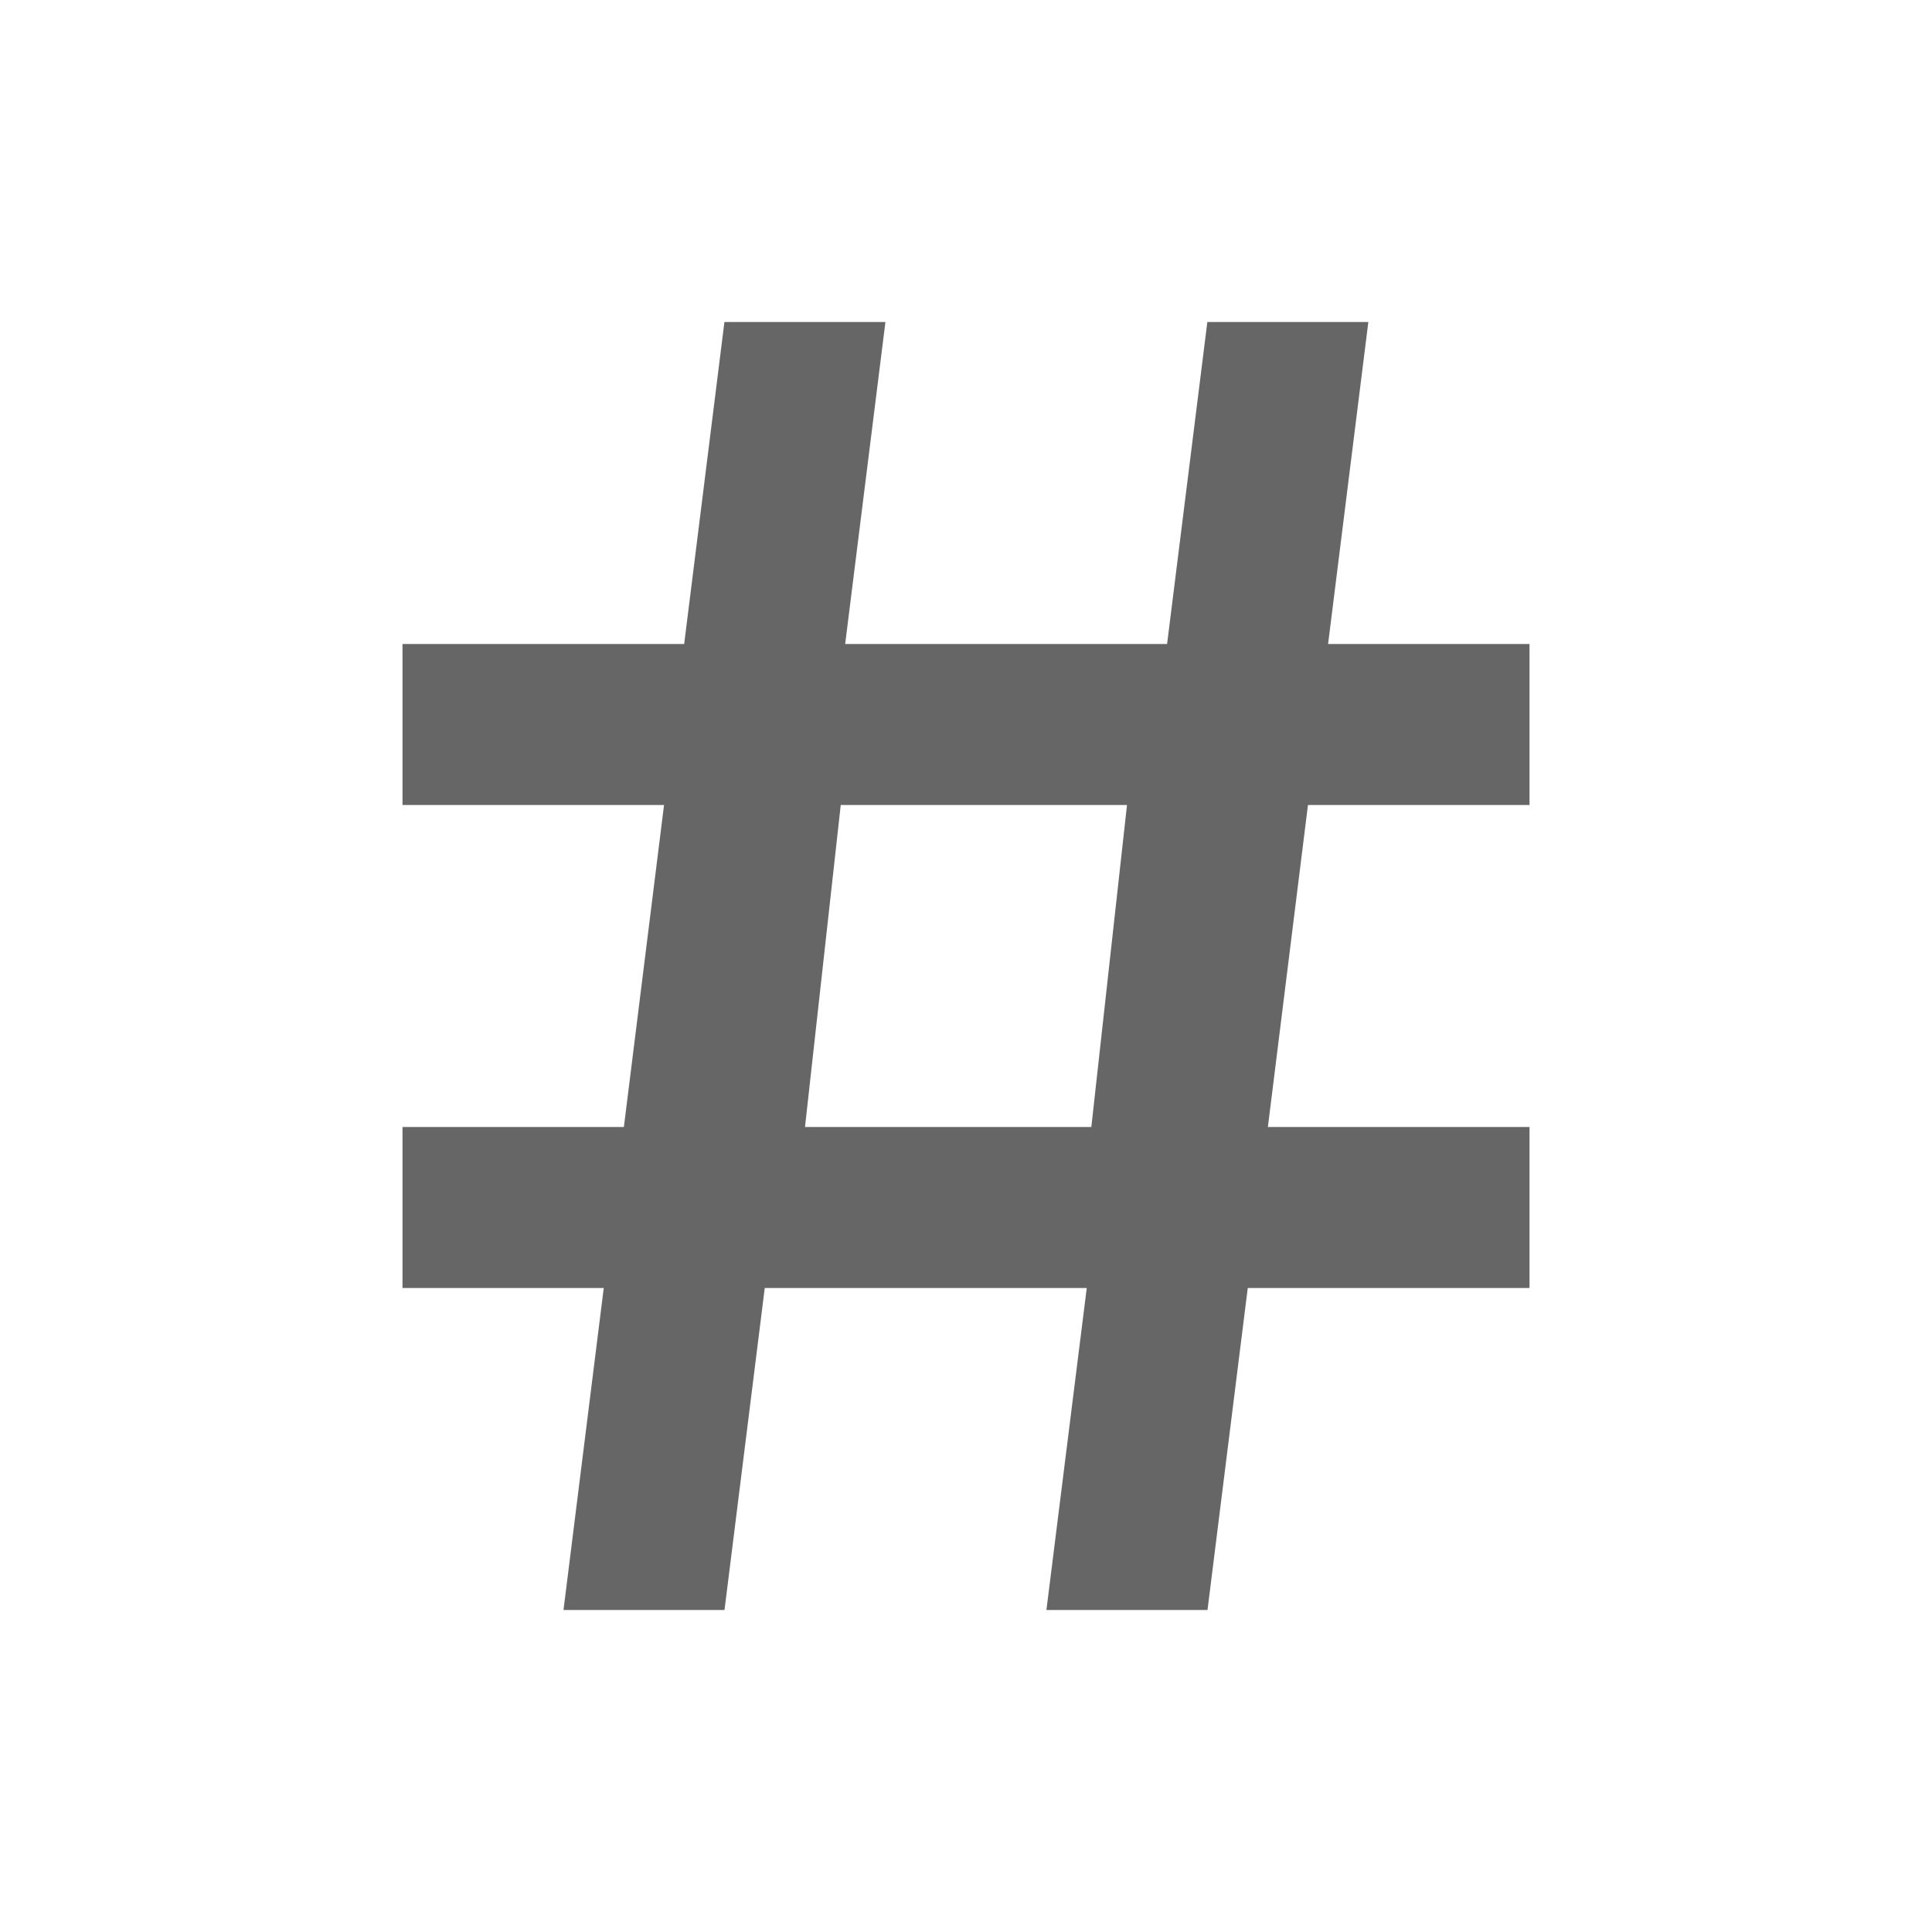<?xml version="1.0" encoding="UTF-8"?>
<svg width="24px" height="24px" viewBox="0 0 24 24" version="1.1" xmlns="http://www.w3.org/2000/svg" xmlns:xlink="http://www.w3.org/1999/xlink">
    <title>Icons/others/hash_symbol</title>
    <g id="Icons/others/hash_symbol" stroke="none" stroke-width="1" fill="none" fill-rule="evenodd">
        <rect id="Rectangle" opacity="0" x="0" y="0" width="24" height="24"></rect>
        <path d="M19,10 L19,8 L16.498,8 L16.998,4 L14.998,4 L14.498,8 L10.499,8 L10.999,4 L8.999,4 L8.499,8 L5,8 L5,10 L8.249,10 L7.75,14 L5,14 L5,16 L7.5,16 L7,20 L9,20 L9.5,16 L13.5,16 L12.999,20 L15,20 L15.5,16 L19,16 L19,14 L15.75,14 L16.248,10 L19,10 Z M13.557,14 L10,14 L10.444,10 L14,10 L13.557,14 Z" id="Shape" fill-opacity="0.6" fill="#000000"></path>
    </g>
</svg>